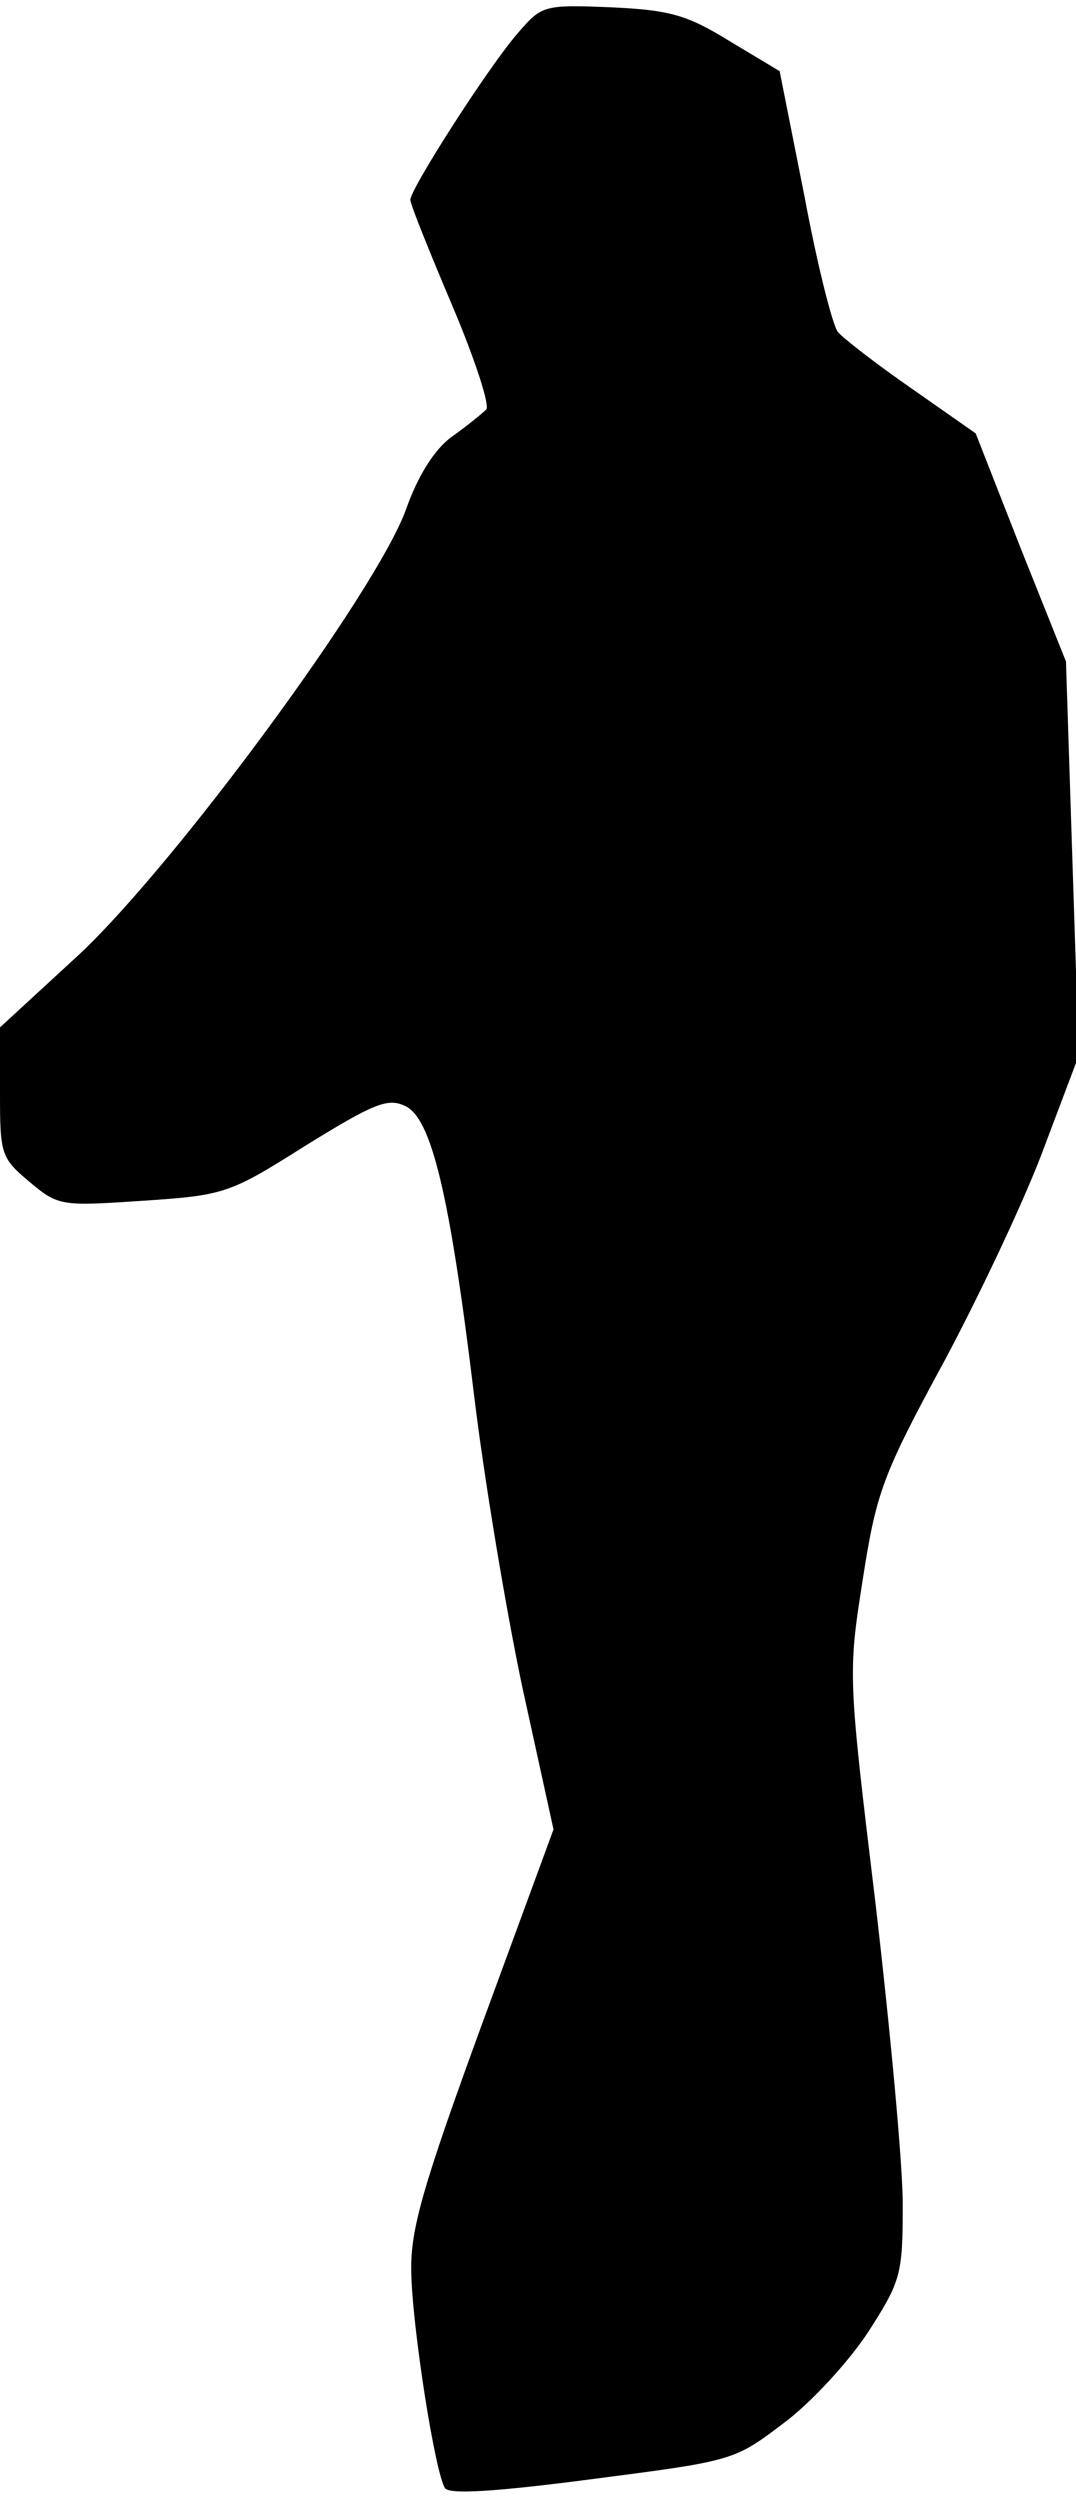 <?xml version="1.0" standalone="no"?>
<!DOCTYPE svg PUBLIC "-//W3C//DTD SVG 20010904//EN"
 "http://www.w3.org/TR/2001/REC-SVG-20010904/DTD/svg10.dtd">
<svg version="1.0" xmlns="http://www.w3.org/2000/svg"
 width="118pt" height="274pt" viewBox="0 0 118 274"
 preserveAspectRatio="xMidYMid meet">
<g transform="translate(0,274) scale(0.1,-0.1)"
fill="#000000" stroke="none">
<path fill="#000000" stroke="none" d="M569 2705 c-32 -36 -119 -172 -119
-184 0 -5 21 -57 46 -116 25 -59 42 -111 37 -114 -4 -4 -21 -18 -38 -30 -19
-14 -37 -43 -50 -80 -33 -90 -251 -386 -357 -486 l-88 -81 0 -71 c0 -68 1 -72
32 -98 32 -27 35 -27 125 -21 90 6 95 8 179 61 73 45 89 52 108 43 29 -13 49
-95 76 -318 11 -91 35 -235 53 -320 l34 -155 -79 -215 c-65 -178 -78 -224 -77
-270 1 -60 26 -220 37 -237 5 -7 55 -4 162 10 154 20 155 20 209 61 30 22 72
68 93 100 36 56 38 63 38 140 0 45 -14 194 -30 331 -30 248 -30 251 -14 353
15 96 21 114 90 241 40 75 90 181 110 236 l37 98 -7 216 -7 216 -50 125 -49
125 -70 49 c-39 27 -75 55 -81 62 -6 7 -23 75 -37 150 l-27 136 -55 33 c-47
29 -66 34 -130 37 -73 3 -76 2 -101 -27z"/>
</g>
</svg>
